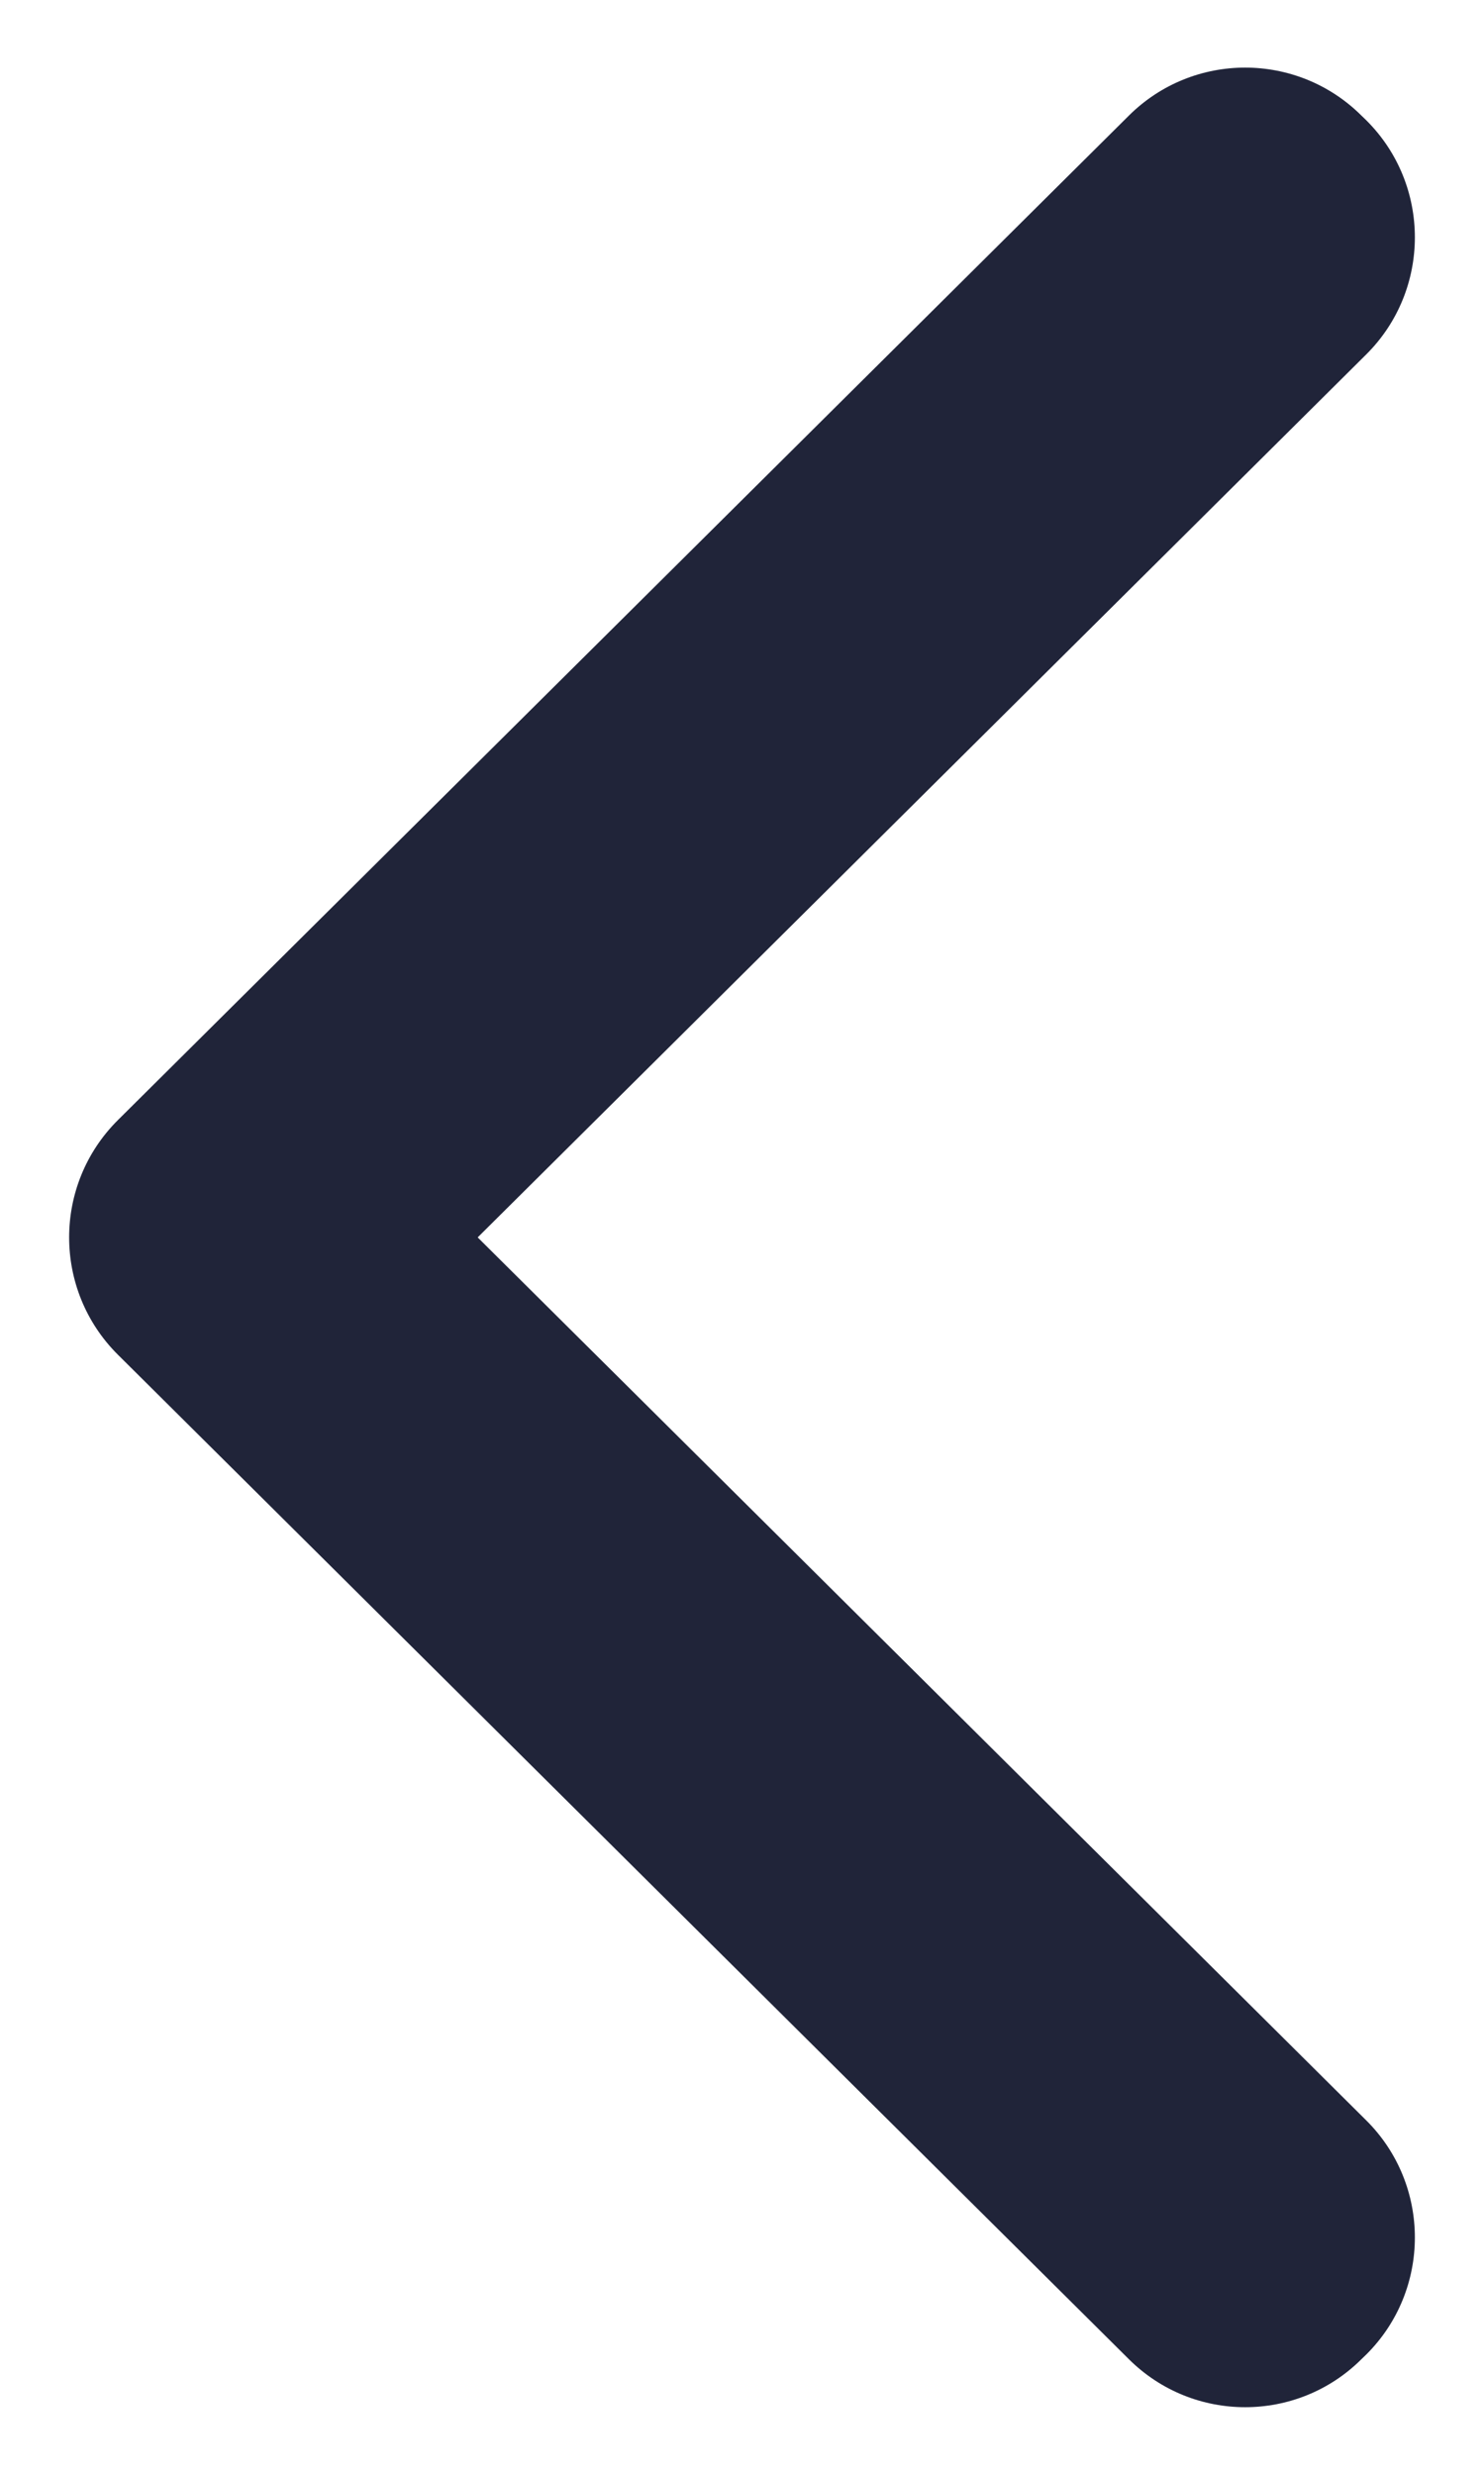 <svg width="9" height="15" viewBox="0 0 9 15" fill="none" xmlns="http://www.w3.org/2000/svg">
<path fill-rule="evenodd" clip-rule="evenodd" d="M6.847 14.3C7.237 14.687 7.866 14.687 8.256 14.3L8.286 14.271C8.679 13.88 8.679 13.243 8.286 12.852L2.897 7.5L8.286 2.148C8.679 1.757 8.679 1.12 8.286 0.729L8.256 0.7C7.866 0.313 7.237 0.313 6.847 0.7L0.714 6.79C0.321 7.182 0.321 7.818 0.714 8.21L6.847 14.3Z" fill="#202439"/>
</svg>
